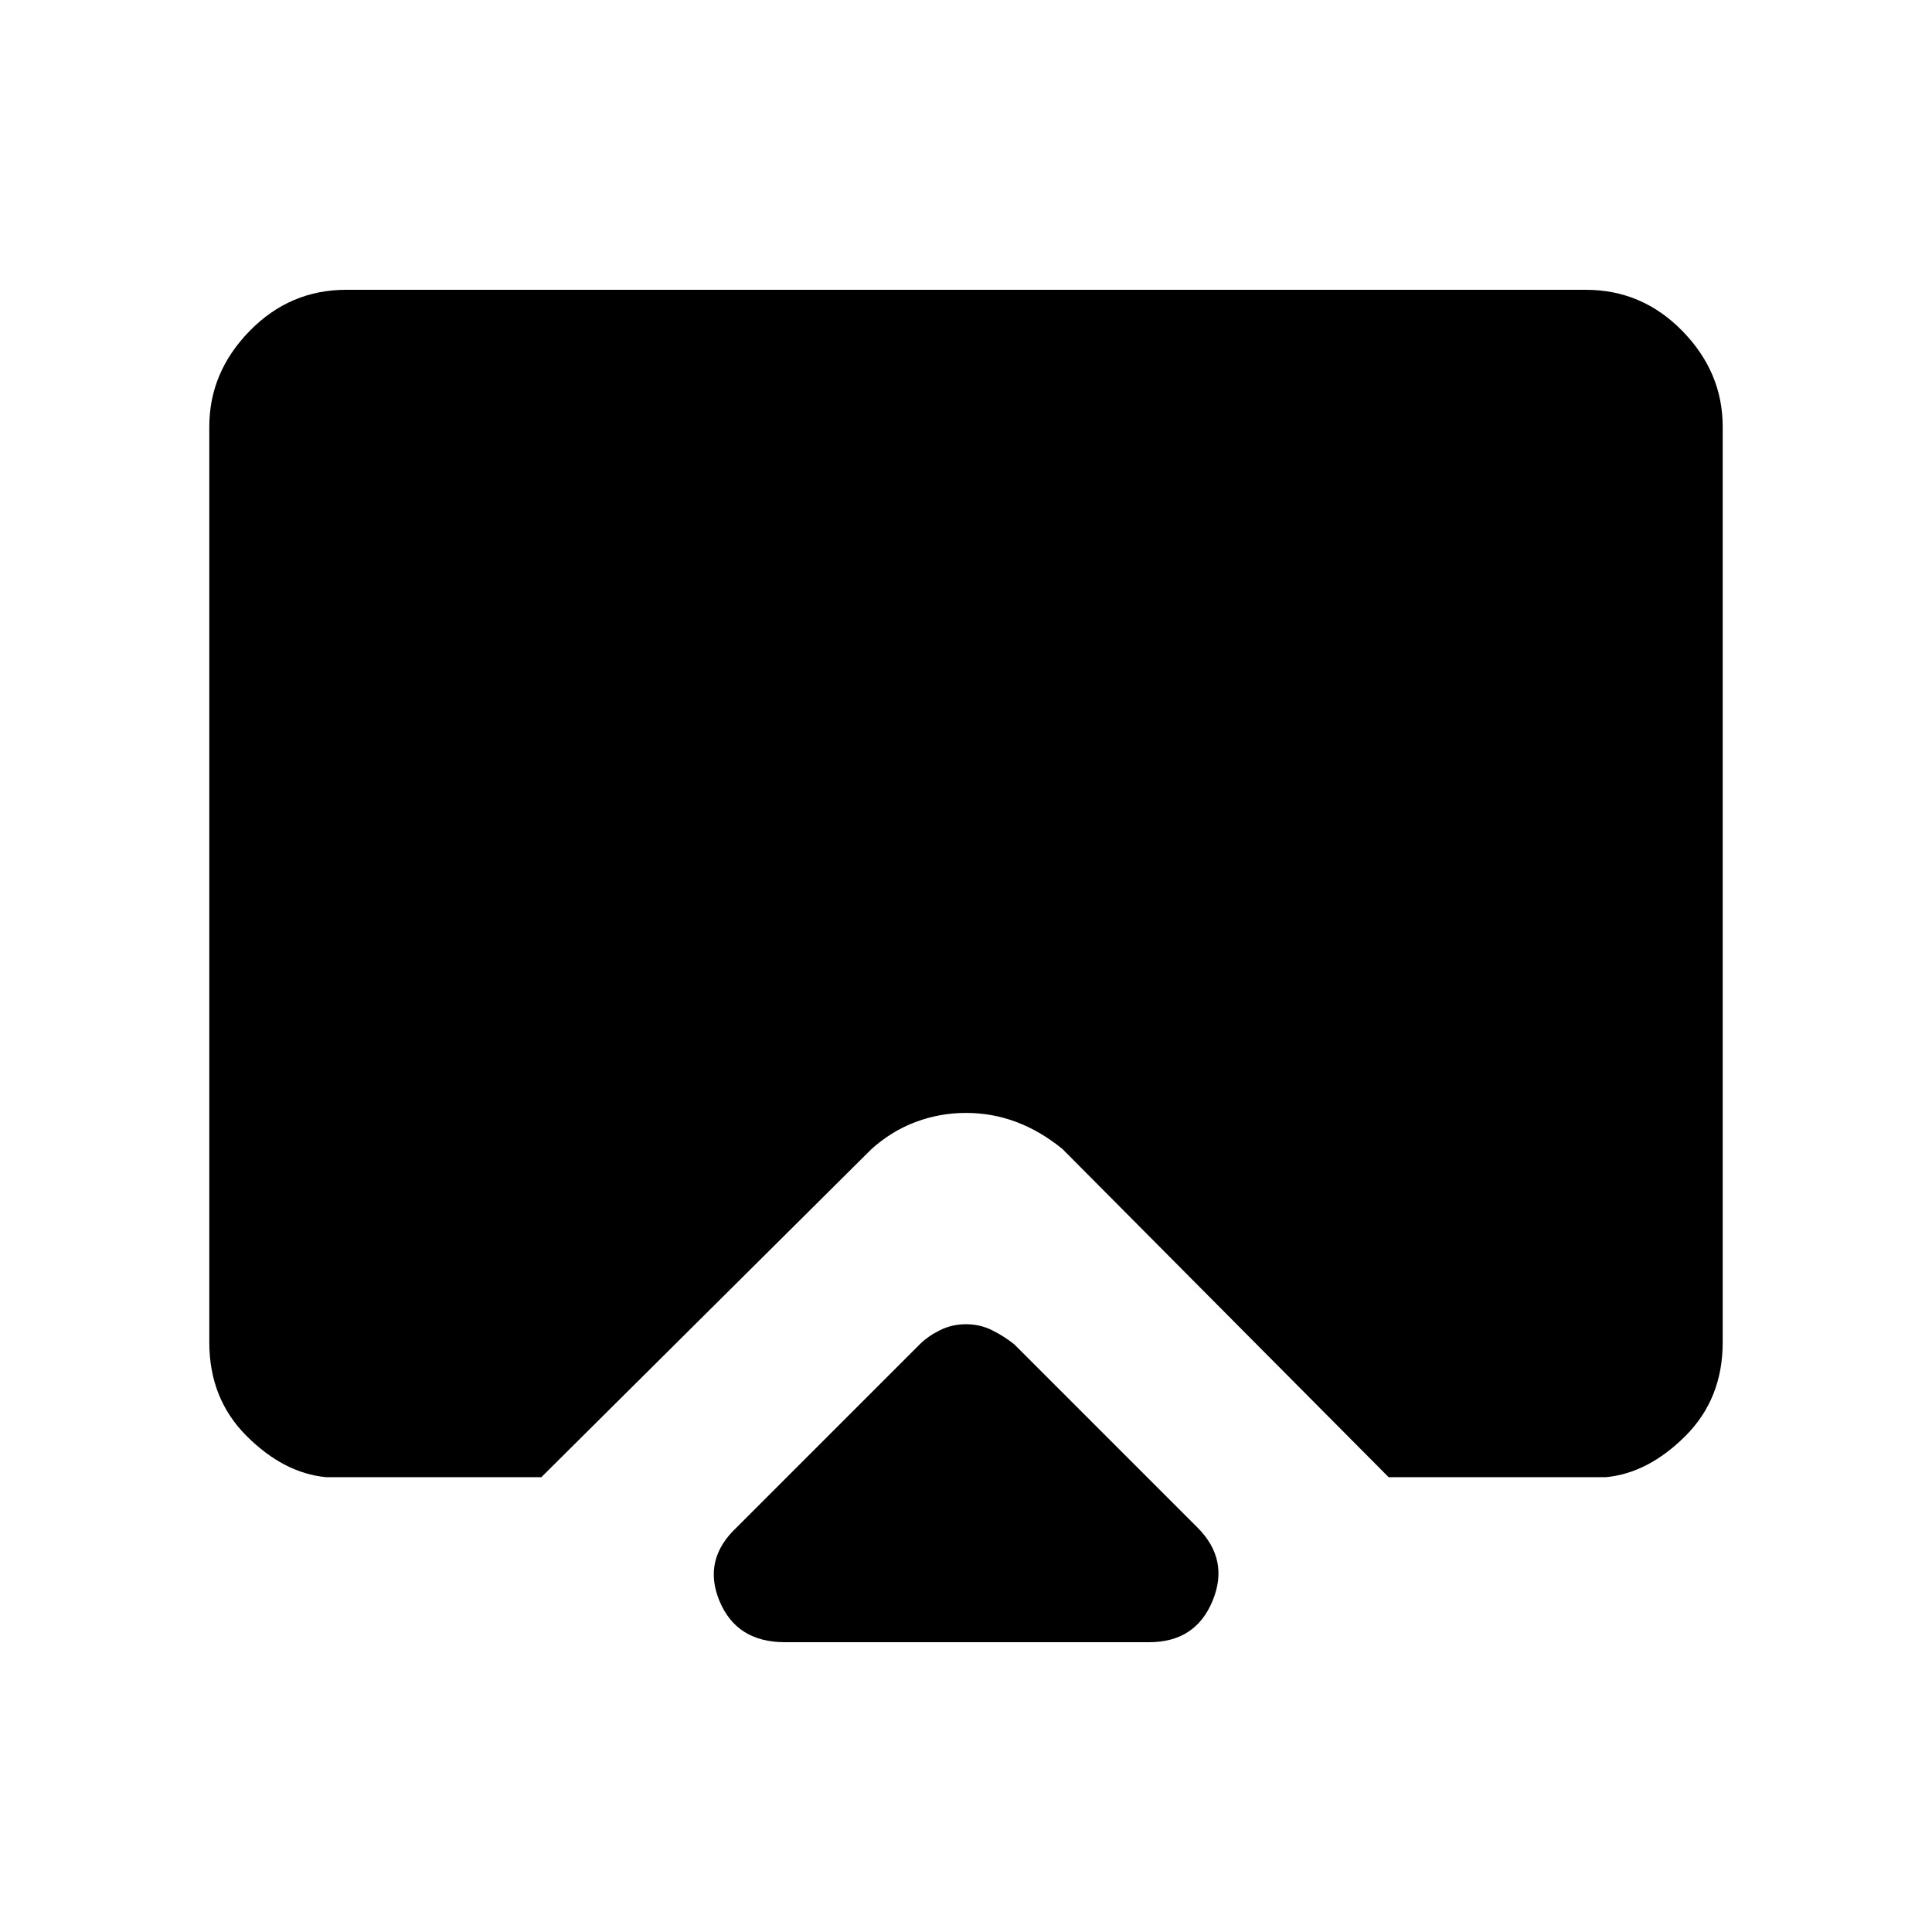 <svg xmlns="http://www.w3.org/2000/svg" height="48" width="48"><path d="M19.5 40.8Q18.3 40.8 17.875 39.775Q17.45 38.75 18.3 37.95L22.85 33.4Q23.05 33.2 23.35 33.05Q23.65 32.9 24 32.9Q24.35 32.9 24.65 33.05Q24.95 33.2 25.2 33.4L29.75 37.95Q30.55 38.75 30.125 39.775Q29.7 40.8 28.55 40.8ZM8.1 36.7Q7.05 36.6 6.125 35.675Q5.2 34.75 5.2 33.35V10.6Q5.2 9.25 6.2 8.225Q7.2 7.2 8.6 7.2H39.4Q40.8 7.2 41.8 8.225Q42.8 9.25 42.8 10.6V33.35Q42.8 34.75 41.875 35.675Q40.95 36.6 39.9 36.7H34.5L26.4 28.55Q25.85 28.1 25.25 27.875Q24.65 27.65 24 27.65Q23.35 27.65 22.75 27.875Q22.15 28.1 21.65 28.55L13.45 36.7Z"/></svg>